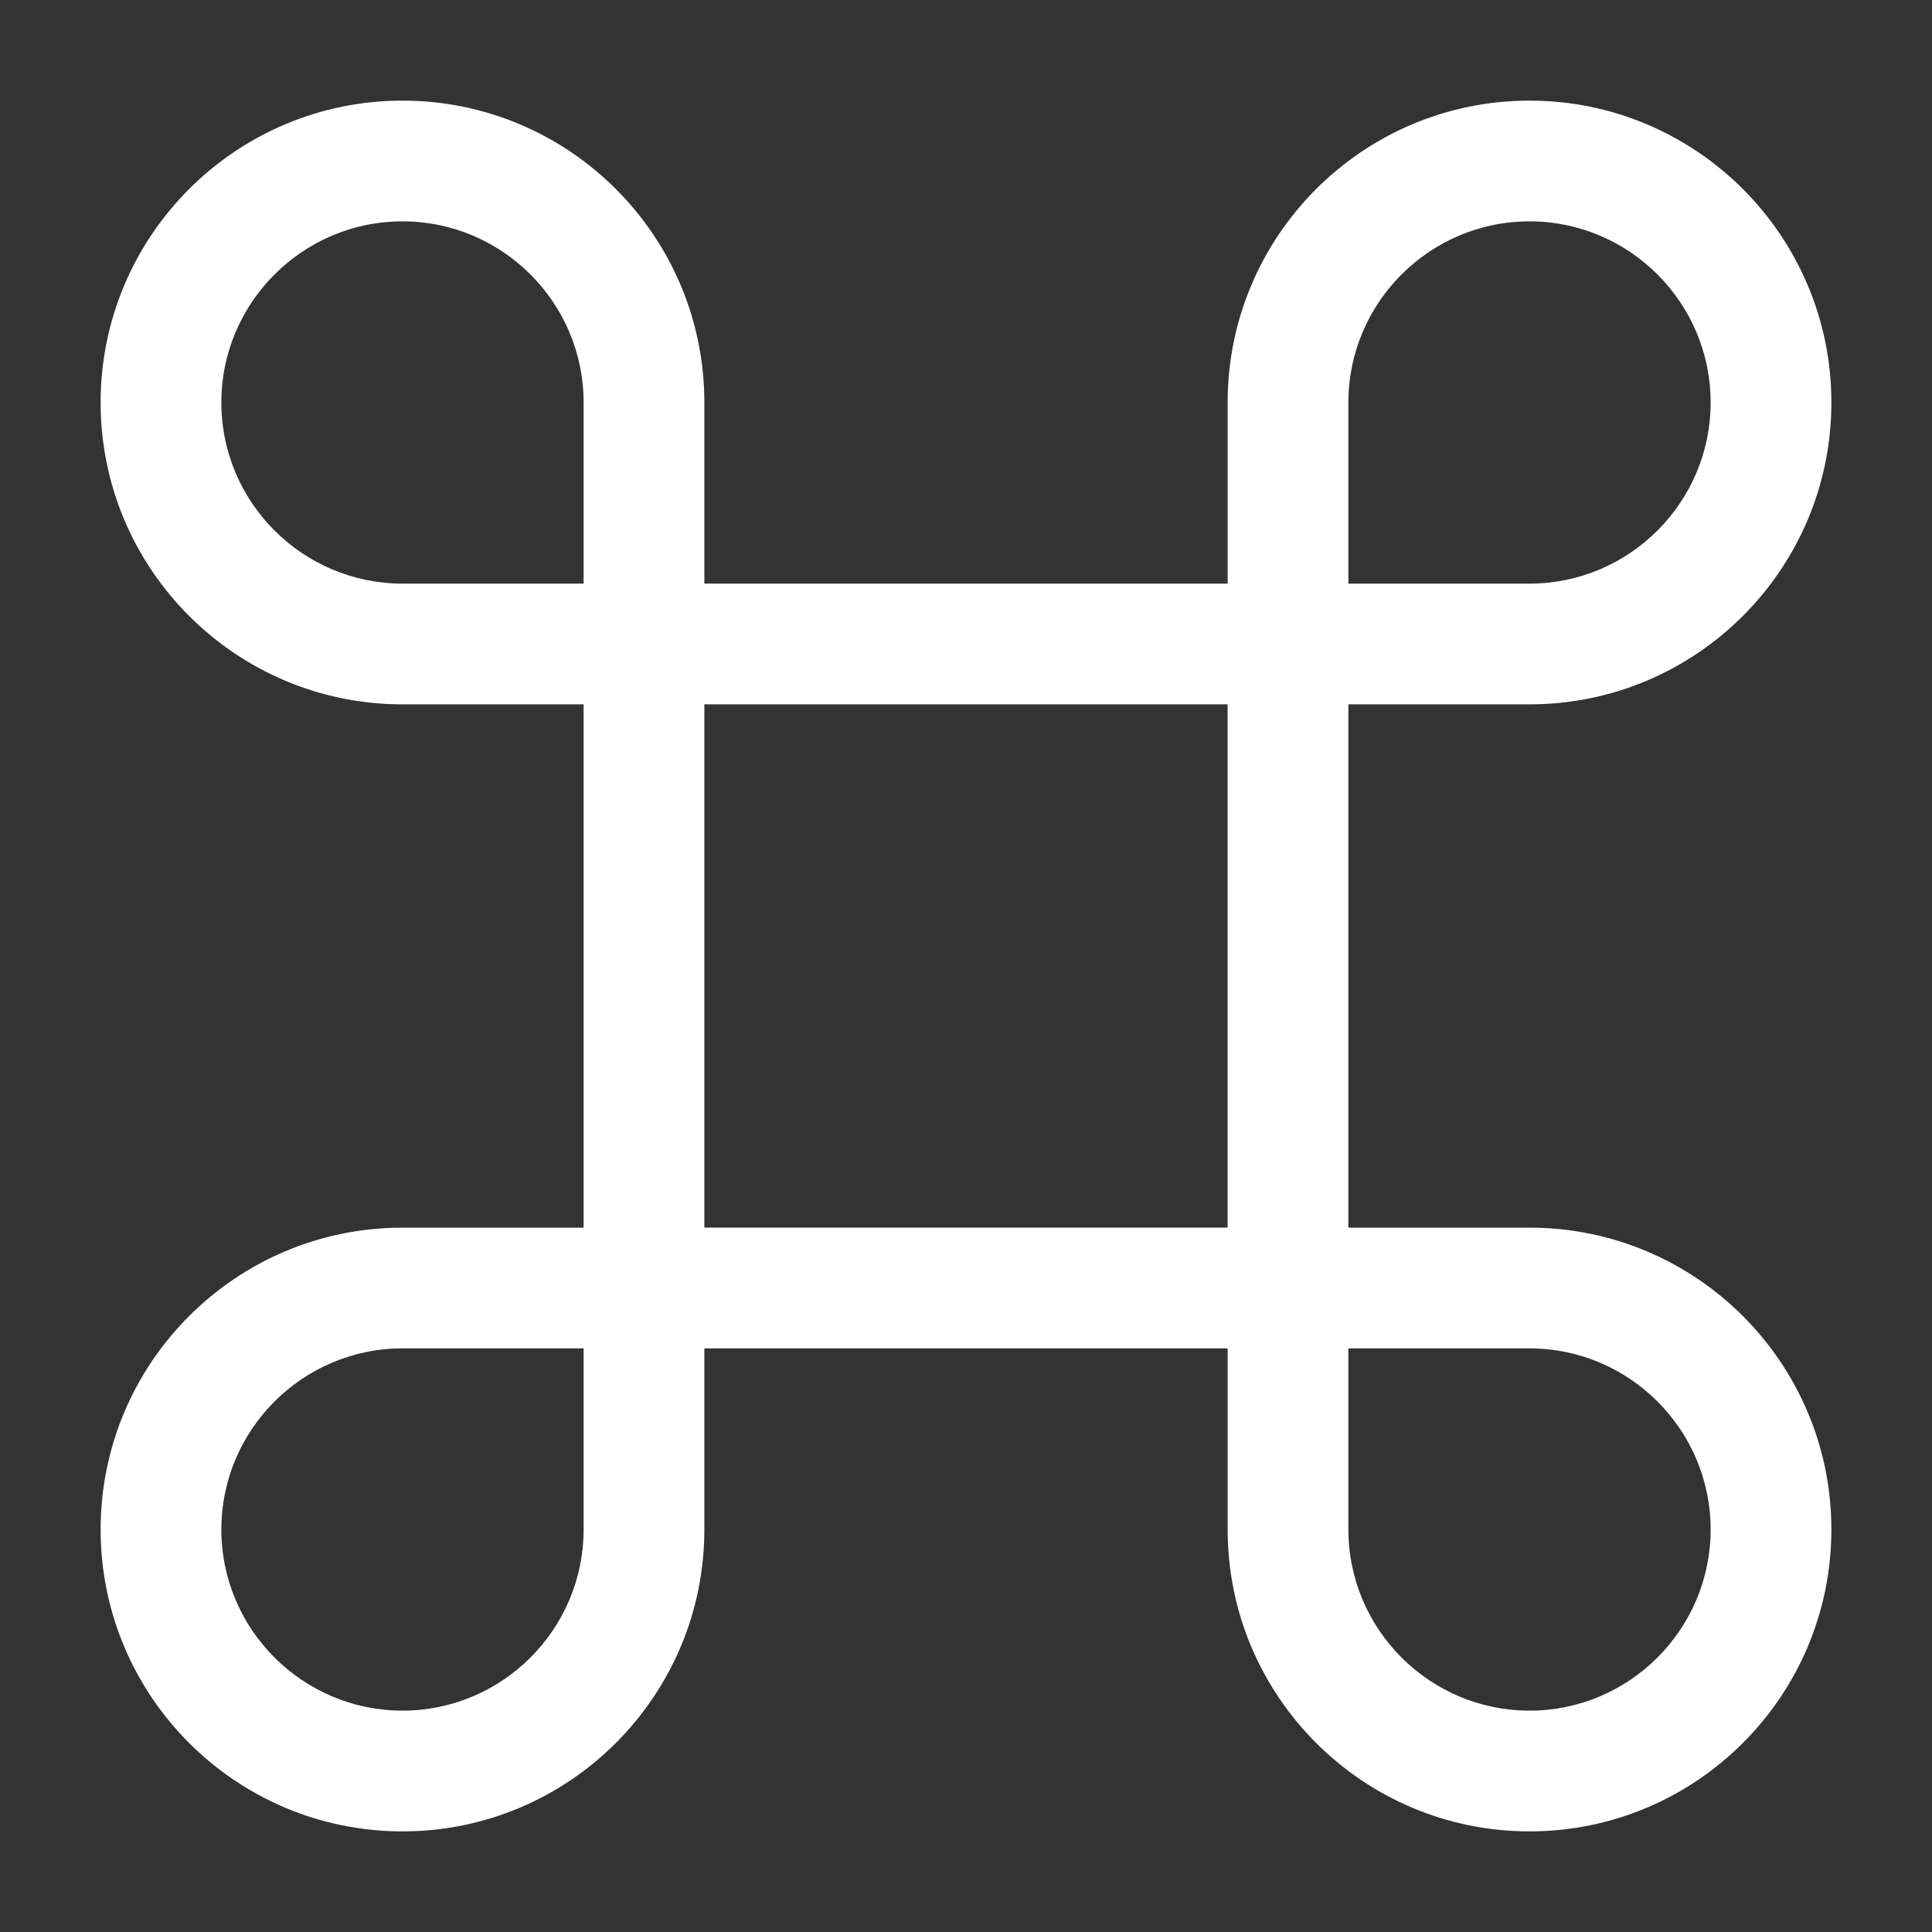 <svg width="49" height="49" viewBox="0 0 49 49" fill="none" xmlns="http://www.w3.org/2000/svg">
<rect x="0" y="0" width="49" height="49" fill="#333333" stroke="none"/>
<path d="M32.667 34.198H16.333C15.496 34.198 14.802 33.504 14.802 32.667V16.333C14.802 15.496 15.496 14.802 16.333 14.802H32.667C33.504 14.802 34.198 15.496 34.198 16.333V32.667C34.198 33.504 33.504 34.198 32.667 34.198ZM17.864 31.135H31.135V17.864H17.864V31.135Z" fill="white"/>
<path d="M10.208 46.448C5.982 46.448 2.552 43.018 2.552 38.792C2.552 34.566 5.982 31.136 10.208 31.136H16.333C17.17 31.136 17.864 31.83 17.864 32.667V38.792C17.864 43.018 14.434 46.448 10.208 46.448ZM10.208 34.198C7.677 34.198 5.614 36.26 5.614 38.792C5.614 41.323 7.677 43.386 10.208 43.386C12.74 43.386 14.802 41.323 14.802 38.792V34.198H10.208Z" fill="white"/>
<path d="M16.333 17.864H10.208C5.982 17.864 2.552 14.434 2.552 10.208C2.552 5.982 5.982 2.552 10.208 2.552C14.434 2.552 17.864 5.982 17.864 10.208V16.333C17.864 17.17 17.17 17.864 16.333 17.864ZM10.208 5.614C7.677 5.614 5.614 7.677 5.614 10.208C5.614 12.74 7.677 14.802 10.208 14.802H14.802V10.208C14.802 7.677 12.74 5.614 10.208 5.614Z" fill="white"/>
<path d="M38.792 17.864H32.667C31.83 17.864 31.136 17.17 31.136 16.333V10.208C31.136 5.982 34.566 2.552 38.792 2.552C43.018 2.552 46.448 5.982 46.448 10.208C46.448 14.434 43.018 17.864 38.792 17.864ZM34.198 14.802H38.792C41.323 14.802 43.386 12.74 43.386 10.208C43.386 7.677 41.323 5.614 38.792 5.614C36.26 5.614 34.198 7.677 34.198 10.208V14.802Z" fill="white"/>
<path d="M38.792 46.448C34.566 46.448 31.136 43.018 31.136 38.792V32.667C31.136 31.83 31.83 31.136 32.667 31.136H38.792C43.018 31.136 46.448 34.566 46.448 38.792C46.448 43.018 43.018 46.448 38.792 46.448ZM34.198 34.198V38.792C34.198 41.323 36.26 43.386 38.792 43.386C41.323 43.386 43.386 41.323 43.386 38.792C43.386 36.26 41.323 34.198 38.792 34.198H34.198Z" fill="white"/>
</svg>
